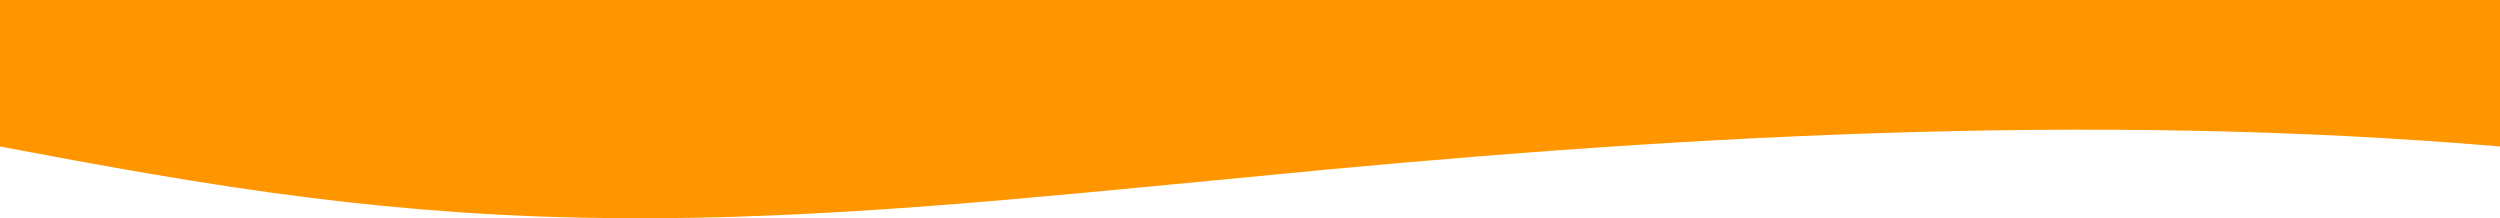<svg xmlns="http://www.w3.org/2000/svg" viewBox="0 0 1920 167.667" preserveAspectRatio="none">
  <path id="Rettangolo_7_copia" data-name="Rettangolo 7 copia" d="M1920,0H0V112.5c77.562,14.672,156.211,29.1,235.375,39.036q59.377,7.5,119.107,11.6,29.854,2.015,59.773,3.119t59.889,1.333c159.848,1.311,320.713-16.036,482.191-31.33C1279.183,104.279,1604.872,85.6,1920,112.5V0Z" fill="#ff9600"/>
</svg>
